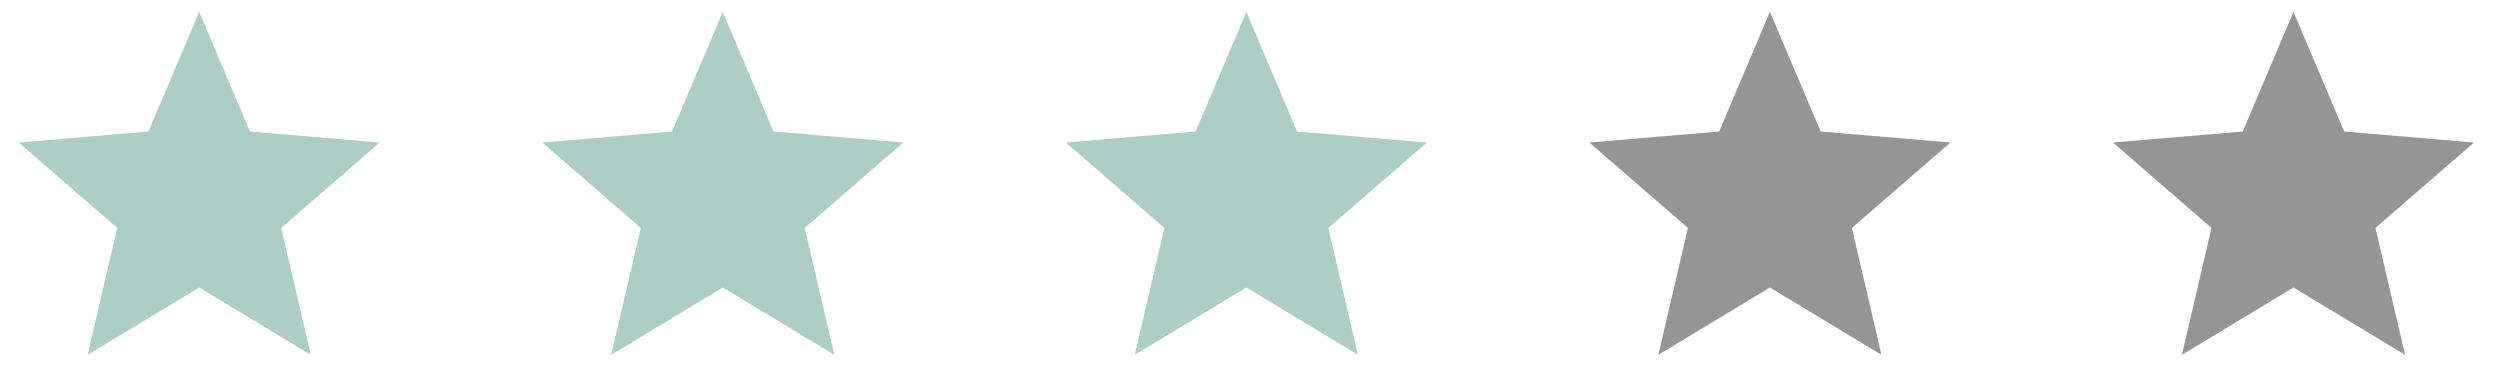 <svg width="93" height="14" viewBox="0 0 93 14" fill="none" xmlns="http://www.w3.org/2000/svg">
<path d="M85.317 10.695L89.468 13.2L88.366 8.479L92.033 5.302L87.204 4.892L85.317 0.439L83.43 4.892L78.601 5.302L82.268 8.479L81.167 13.2L85.317 10.695Z" fill="#4D4D4D" fill-opacity="0.59"/>
<path d="M65.841 10.695L69.991 13.2L68.89 8.479L72.557 5.302L67.728 4.892L65.841 0.439L63.953 4.892L59.124 5.302L62.791 8.479L61.69 13.2L65.841 10.695Z" fill="#4D4D4D" fill-opacity="0.59"/>
<path d="M46.364 10.695L50.514 13.2L49.413 8.479L53.08 5.302L48.251 4.892L46.364 0.439L44.477 4.892L39.648 5.302L43.315 8.479L42.213 13.2L46.364 10.695Z" fill="#89B9AD" fill-opacity="0.7"/>
<path d="M26.887 10.695L31.038 13.2L29.936 8.479L33.603 5.302L28.774 4.892L26.887 0.439L25 4.892L20.171 5.302L23.838 8.479L22.737 13.2L26.887 10.695Z" fill="#89B9AD" fill-opacity="0.7"/>
<path d="M7.411 10.695L11.561 13.2L10.46 8.479L14.127 5.302L9.298 4.892L7.411 0.439L5.523 4.892L0.694 5.302L4.361 8.479L3.26 13.2L7.411 10.695Z" fill="#89B9AD" fill-opacity="0.7"/>
</svg>
